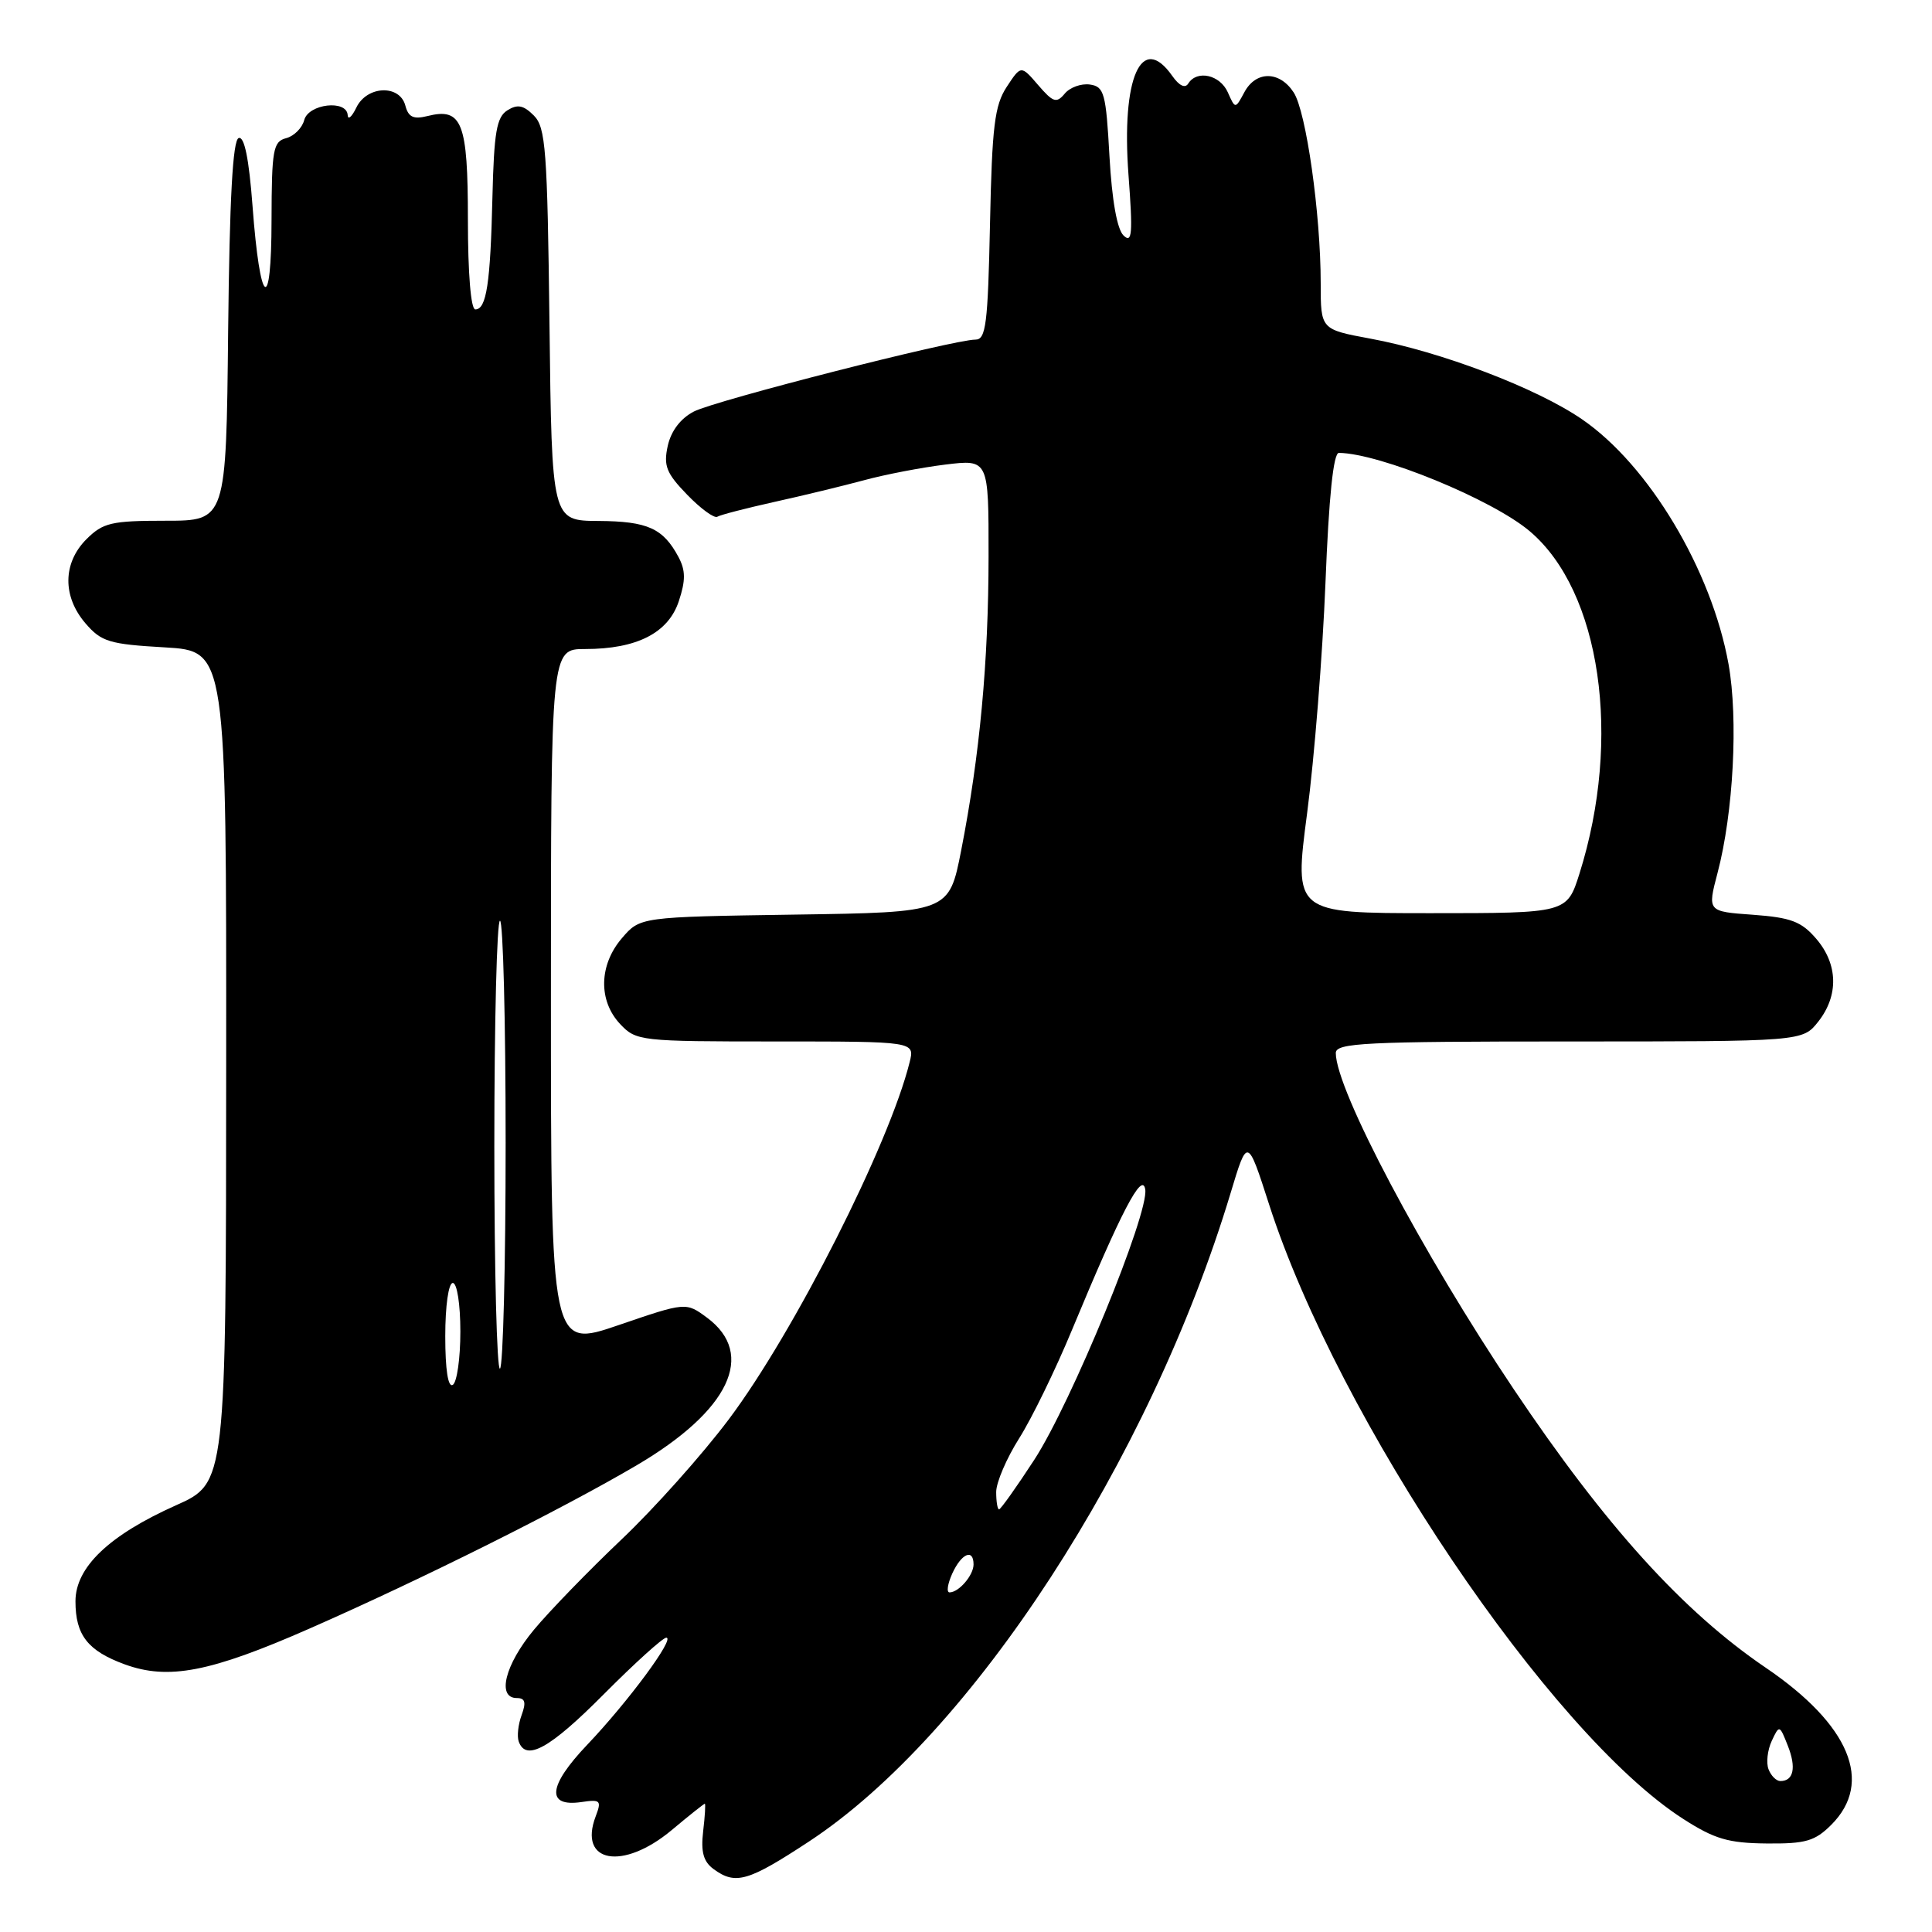 <?xml version="1.0" encoding="UTF-8" standalone="no"?>
<!DOCTYPE svg PUBLIC "-//W3C//DTD SVG 1.1//EN" "http://www.w3.org/Graphics/SVG/1.1/DTD/svg11.dtd" >
<svg xmlns="http://www.w3.org/2000/svg" xmlns:xlink="http://www.w3.org/1999/xlink" version="1.1" viewBox="0 0 256 256">
 <g >
 <path fill="currentColor"
d=" M 107.18 244.02 C 128.76 229.85 152.36 193.56 163.06 158.09 C 165.29 150.68 165.29 150.68 168.16 159.59 C 177.32 188.04 205.39 229.70 223.04 241.02 C 227.18 243.68 229.01 244.22 234.07 244.27 C 239.26 244.32 240.49 243.96 242.66 241.79 C 248.28 236.17 245.10 228.54 233.97 220.98 C 222.99 213.52 212.71 202.16 200.60 184.11 C 188.45 166.01 177.00 144.37 177.00 139.53 C 177.00 138.19 180.83 138.00 207.93 138.00 C 238.85 138.00 238.85 138.00 240.93 135.37 C 243.66 131.90 243.55 127.75 240.65 124.38 C 238.69 122.10 237.31 121.58 232.27 121.21 C 226.24 120.78 226.24 120.78 227.58 115.68 C 229.69 107.69 230.34 95.26 229.04 88.00 C 226.79 75.52 218.49 61.64 209.63 55.56 C 203.63 51.43 190.92 46.59 181.58 44.87 C 175.00 43.65 175.00 43.65 175.00 37.55 C 175.00 28.38 173.08 14.79 171.42 12.25 C 169.55 9.37 166.41 9.36 164.88 12.23 C 163.68 14.46 163.68 14.46 162.69 12.23 C 161.65 9.90 158.60 9.23 157.45 11.07 C 157.04 11.74 156.25 11.37 155.34 10.07 C 151.25 4.24 148.57 10.28 149.53 23.16 C 150.12 31.00 150.01 32.29 148.88 31.21 C 148.02 30.39 147.34 26.56 147.01 20.71 C 146.55 12.33 146.31 11.47 144.41 11.20 C 143.26 11.04 141.76 11.58 141.08 12.41 C 139.99 13.72 139.54 13.57 137.56 11.27 C 135.29 8.63 135.29 8.63 133.39 11.52 C 131.79 13.97 131.45 16.72 131.18 29.70 C 130.90 42.93 130.64 45.00 129.26 45.00 C 126.35 45.00 94.78 53.06 91.94 54.53 C 90.18 55.44 88.92 57.10 88.48 59.08 C 87.90 61.73 88.29 62.70 91.06 65.56 C 92.85 67.41 94.65 68.72 95.05 68.47 C 95.45 68.22 98.87 67.34 102.64 66.50 C 106.41 65.67 111.75 64.37 114.50 63.63 C 117.25 62.88 122.09 61.95 125.25 61.56 C 131.00 60.86 131.00 60.86 130.99 73.68 C 130.98 87.72 129.83 100.06 127.36 112.69 C 125.75 120.89 125.75 120.89 105.29 121.19 C 84.82 121.50 84.82 121.50 82.41 124.31 C 79.36 127.86 79.26 132.59 82.17 135.69 C 84.29 137.94 84.81 138.00 102.78 138.00 C 121.22 138.00 121.22 138.00 120.53 140.75 C 117.82 151.67 105.22 176.55 96.56 188.08 C 93.06 192.74 86.67 199.90 82.35 203.99 C 78.03 208.09 72.81 213.47 70.75 215.95 C 66.91 220.57 65.80 225.00 68.48 225.00 C 69.58 225.00 69.74 225.56 69.12 227.25 C 68.66 228.49 68.49 230.06 68.73 230.75 C 69.68 233.45 72.86 231.69 80.00 224.50 C 84.10 220.38 87.83 217.00 88.29 217.00 C 89.51 217.00 83.25 225.47 77.81 231.19 C 72.61 236.65 72.33 239.47 77.05 238.78 C 79.57 238.41 79.73 238.57 78.93 240.68 C 76.59 246.84 82.52 247.91 89.00 242.50 C 91.30 240.57 93.28 239.00 93.39 239.00 C 93.51 239.00 93.41 240.65 93.17 242.67 C 92.85 245.40 93.21 246.68 94.56 247.67 C 97.46 249.79 99.13 249.31 107.18 244.02 Z  M 41.00 215.80 C 55.95 209.23 74.47 199.98 84.39 194.14 C 96.64 186.93 100.21 179.45 93.70 174.61 C 90.89 172.53 90.89 172.53 81.95 175.59 C 73.00 178.65 73.00 178.65 73.00 132.32 C 73.00 86.00 73.00 86.00 77.53 86.00 C 84.39 86.00 88.56 83.87 89.95 79.65 C 90.86 76.90 90.85 75.58 89.90 73.80 C 87.87 70.00 85.80 69.07 79.31 69.03 C 73.12 69.00 73.12 69.00 72.81 43.03 C 72.53 19.79 72.31 16.88 70.73 15.30 C 69.36 13.93 68.57 13.78 67.23 14.62 C 65.80 15.52 65.46 17.51 65.25 26.11 C 64.98 37.57 64.46 41.00 62.98 41.00 C 62.39 41.00 62.00 36.22 62.00 29.12 C 62.00 16.18 61.23 14.22 56.63 15.38 C 54.78 15.84 54.11 15.52 53.71 13.99 C 52.97 11.17 48.62 11.34 47.22 14.25 C 46.62 15.49 46.10 15.94 46.07 15.25 C 45.95 13.17 40.88 13.75 40.31 15.91 C 40.04 16.96 38.96 18.04 37.91 18.31 C 36.19 18.76 36.00 19.83 35.98 29.16 C 35.97 41.81 34.46 40.69 33.46 27.28 C 32.99 21.03 32.38 18.04 31.63 18.29 C 30.84 18.55 30.42 26.26 30.23 43.83 C 29.97 69.00 29.97 69.00 21.94 69.00 C 14.75 69.00 13.65 69.26 11.45 71.45 C 8.31 74.60 8.26 79.03 11.33 82.60 C 13.43 85.04 14.48 85.36 21.83 85.78 C 30.00 86.26 30.00 86.26 29.97 141.38 C 29.95 196.50 29.95 196.50 23.32 199.46 C 14.44 203.43 10.00 207.67 10.00 212.18 C 10.00 216.66 11.63 218.74 16.51 220.53 C 22.31 222.65 27.85 221.58 41.00 215.80 Z  M 234.34 234.44 C 234.01 233.59 234.20 231.90 234.76 230.69 C 235.77 228.53 235.80 228.54 236.90 231.33 C 238.04 234.22 237.66 236.00 235.91 236.00 C 235.37 236.00 234.67 235.30 234.34 234.44 Z  M 126.18 208.50 C 127.40 205.83 129.00 205.15 129.00 207.30 C 129.00 208.73 127.05 211.00 125.82 211.00 C 125.39 211.00 125.56 209.88 126.18 208.50 Z  M 132.00 197.70 C 132.00 196.43 133.37 193.24 135.03 190.61 C 136.70 187.98 139.87 181.48 142.07 176.16 C 148.59 160.46 151.35 155.17 151.75 157.60 C 152.27 160.75 141.94 185.92 137.04 193.44 C 134.69 197.05 132.59 200.00 132.38 200.00 C 132.17 200.00 132.00 198.96 132.00 197.70 Z  M 173.20 107.75 C 174.16 100.46 175.25 86.74 175.63 77.25 C 176.08 65.83 176.68 60.00 177.41 60.01 C 182.83 60.07 197.73 66.18 202.70 70.39 C 212.11 78.35 214.94 97.81 209.29 115.75 C 207.63 121.00 207.63 121.00 189.55 121.00 C 171.46 121.00 171.46 121.00 173.20 107.75 Z  M 59.00 177.06 C 59.00 173.02 59.43 170.00 60.00 170.00 C 60.56 170.00 61.00 172.81 61.00 176.44 C 61.00 179.98 60.55 183.16 60.00 183.50 C 59.37 183.89 59.00 181.51 59.00 177.06 Z  M 65.50 151.91 C 65.50 135.46 65.84 122.00 66.25 122.00 C 66.66 122.00 67.00 135.25 67.00 151.44 C 67.00 167.63 66.66 181.09 66.25 181.35 C 65.84 181.60 65.50 168.35 65.50 151.91 Z "/>
</g>
</svg>